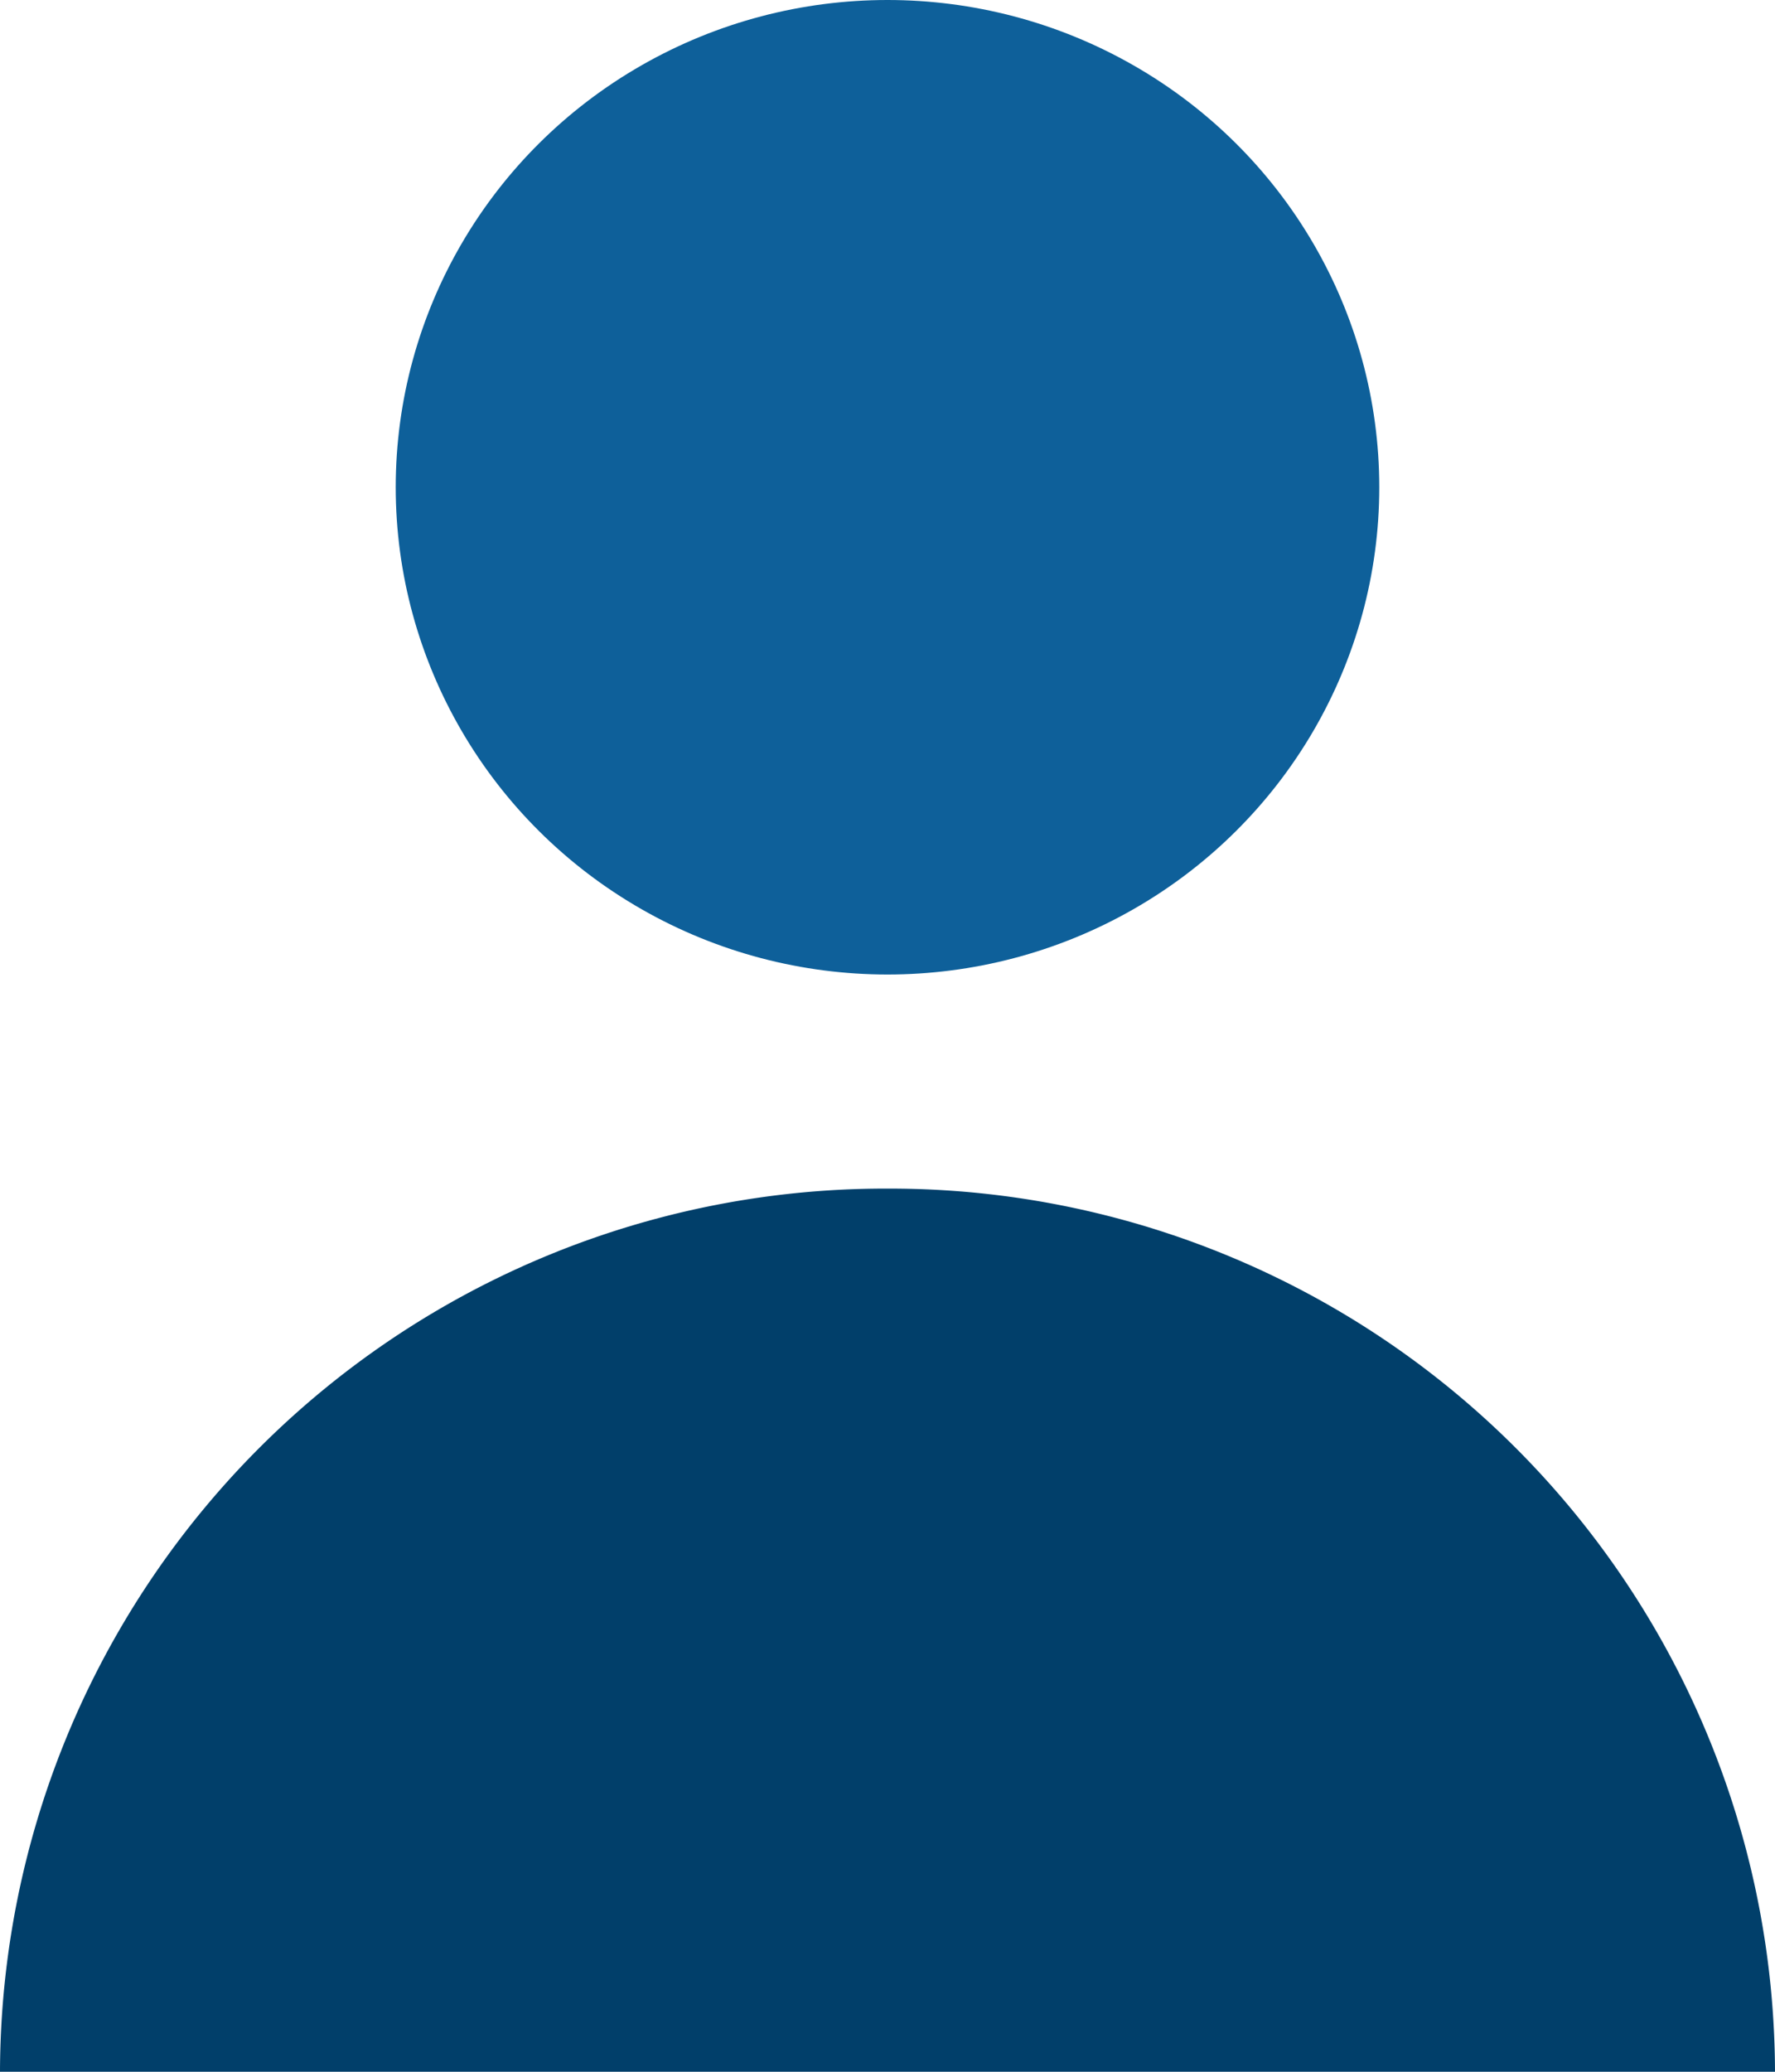 <svg xmlns="http://www.w3.org/2000/svg" width="18" height="21" viewBox="0 0 18 21">
  <g id="user" transform="translate(0 0)">
    <ellipse id="Ellipse_32" data-name="Ellipse 32" cx="4.987" cy="4.939" rx="4.987" ry="4.939" transform="translate(4.013)" fill="#0e609a"/>
    <path id="Path_300" data-name="Path 300" d="M29.625,150a8.976,8.976,0,0,0-9,8.952h18A8.976,8.976,0,0,0,29.625,150Z" transform="translate(-20.625 -137.952)" fill="#013f6a"/>
  </g>
</svg>

